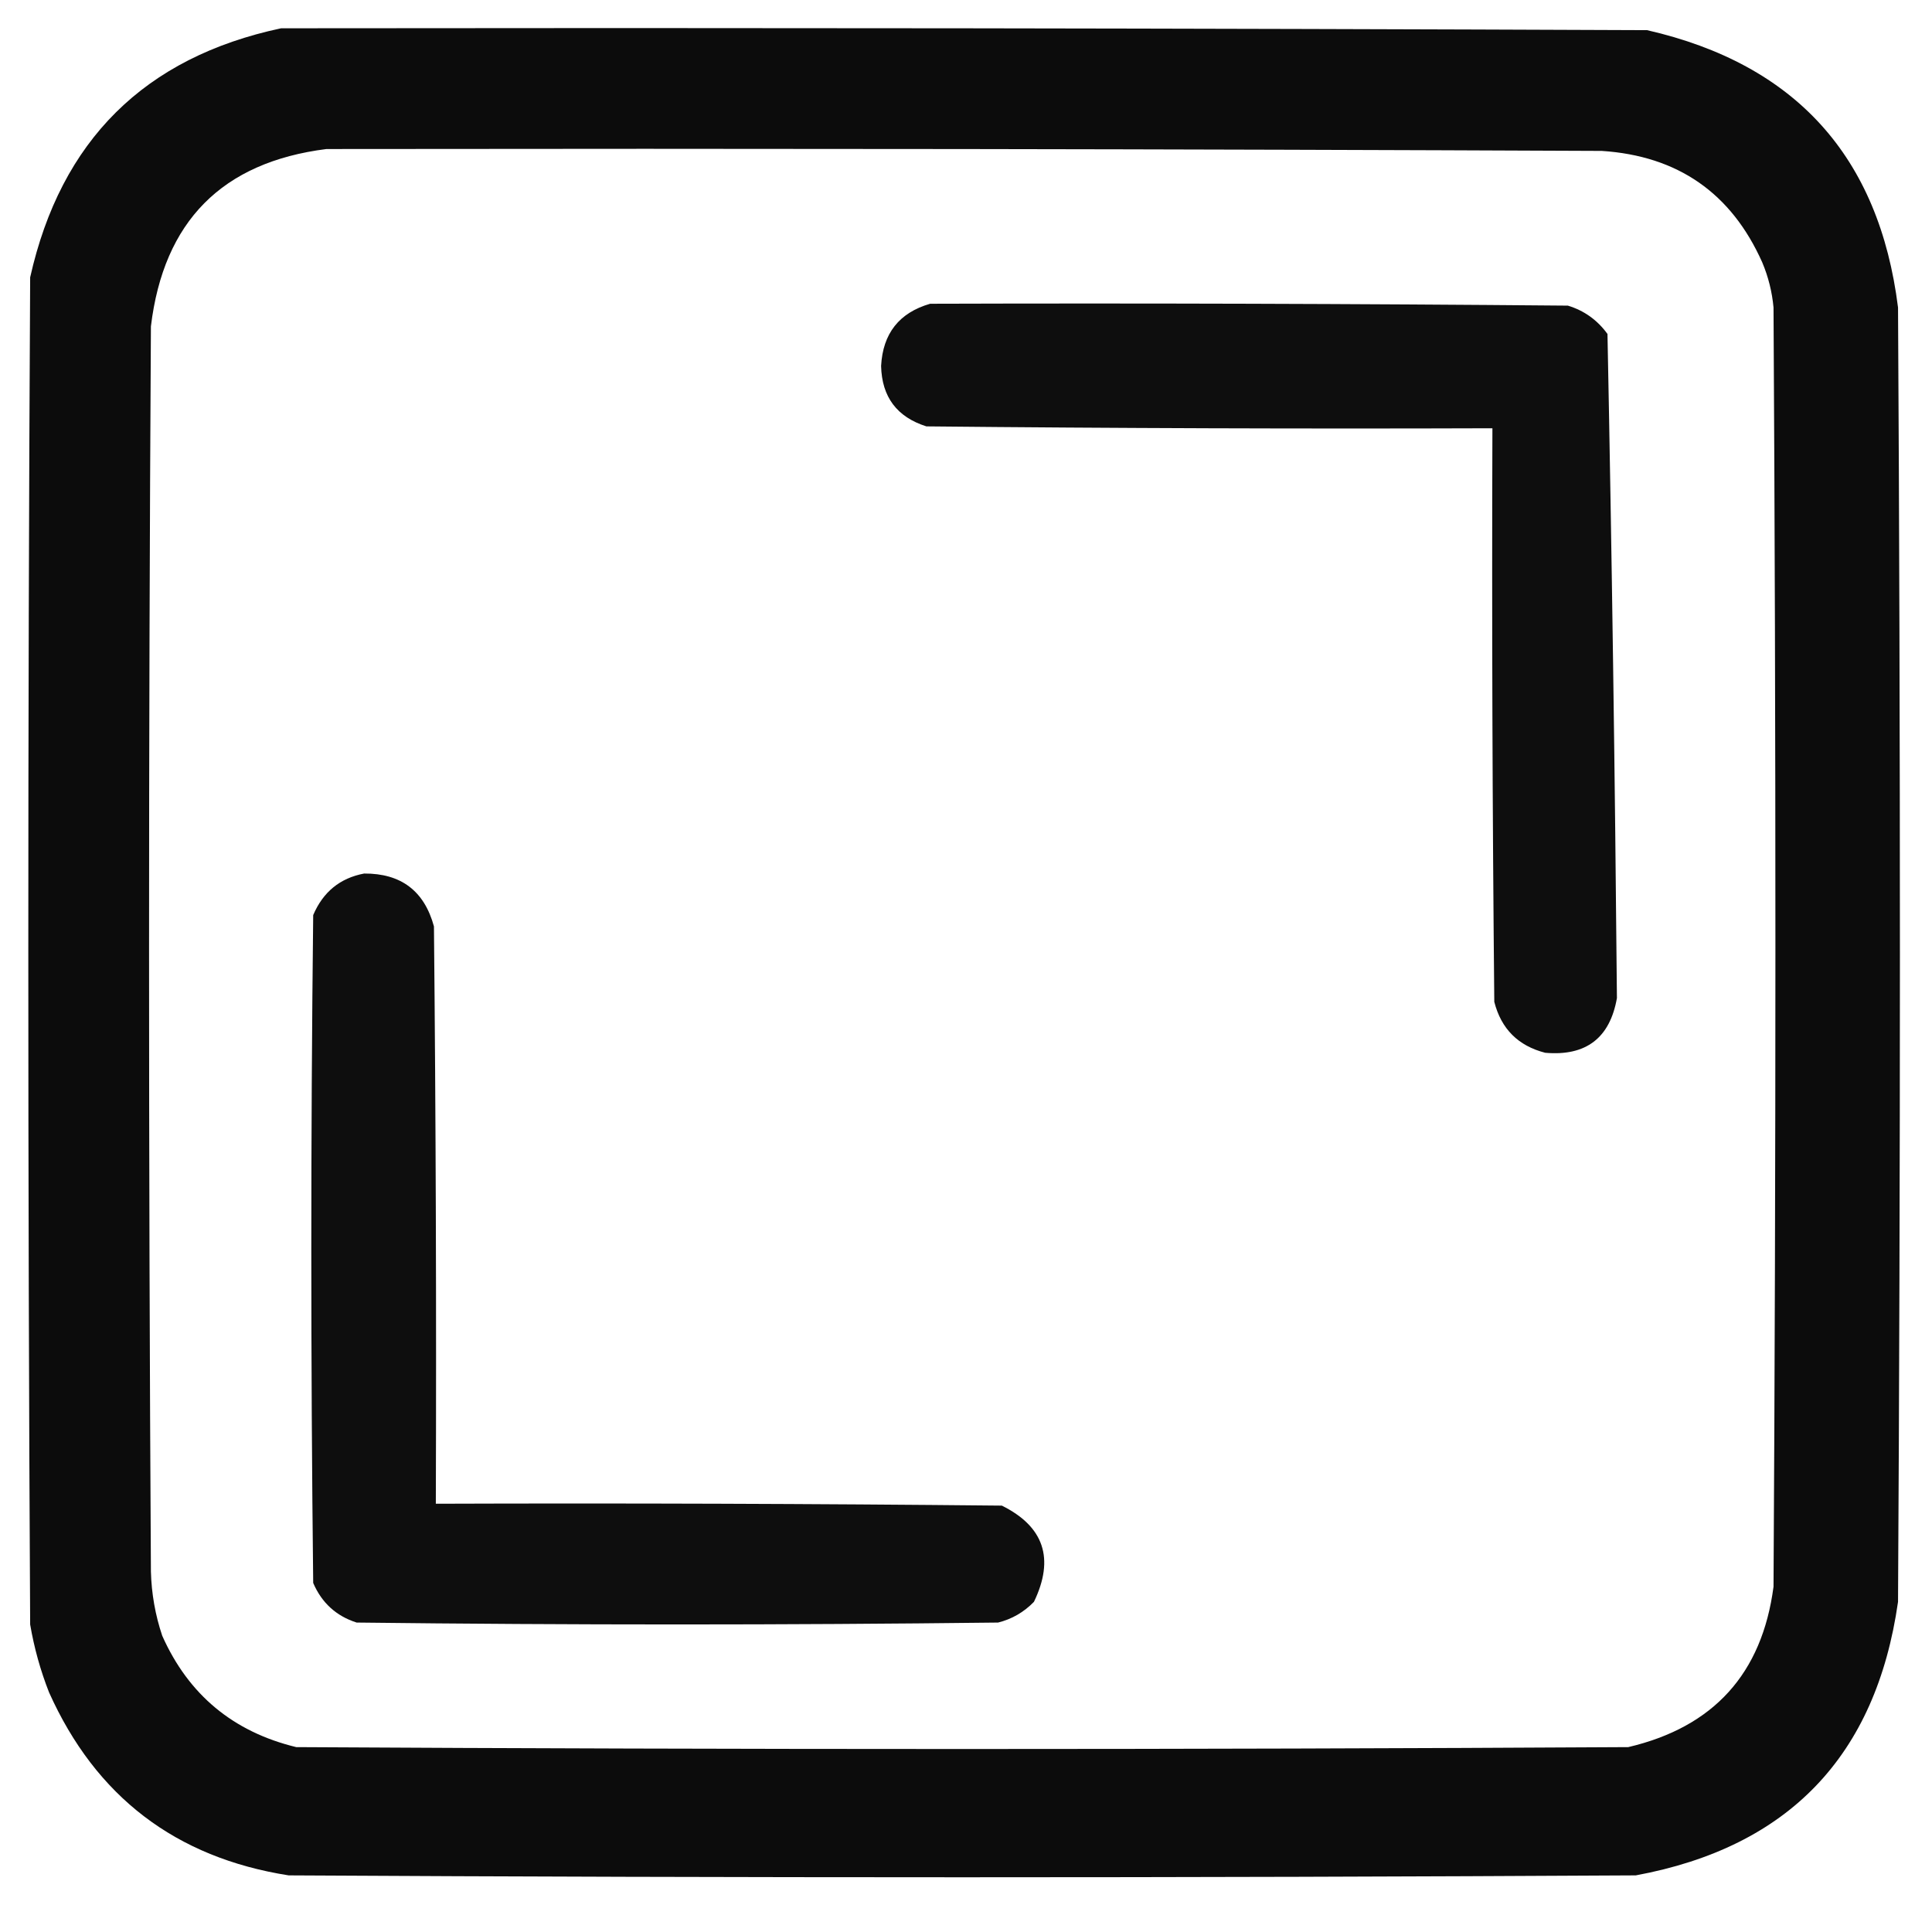 <svg width="36" height="36" viewBox="0 0 36 36" fill="none" xmlns="http://www.w3.org/2000/svg">
<path opacity="0.979" fill-rule="evenodd" clip-rule="evenodd" d="M5.238 0.527C13.723 0.516 22.207 0.527 30.691 0.562C33.456 1.195 35.015 2.917 35.367 5.73C35.414 13.77 35.414 21.809 35.367 29.848C34.957 32.719 33.328 34.418 30.48 34.945C22.113 34.992 13.746 34.992 5.379 34.945C3.273 34.614 1.785 33.477 0.914 31.535C0.753 31.126 0.636 30.704 0.562 30.27C0.516 21.902 0.516 13.535 0.562 5.168C1.134 2.616 2.693 1.069 5.238 0.527ZM6.082 2.777C14.004 2.766 21.926 2.777 29.848 2.812C31.263 2.905 32.259 3.596 32.836 4.887C32.95 5.157 33.02 5.438 33.047 5.73C33.094 13.676 33.094 21.621 33.047 29.566C32.834 31.185 31.932 32.181 30.34 32.555C22.066 32.602 13.793 32.602 5.52 32.555C4.345 32.27 3.513 31.579 3.023 30.48C2.893 30.093 2.823 29.695 2.812 29.285C2.766 21.551 2.766 13.816 2.812 6.082C3.048 4.124 4.138 3.023 6.082 2.777Z" fill="#080808"/>
<path opacity="0.969" fill-rule="evenodd" clip-rule="evenodd" d="M17.332 5.66C21.293 5.648 25.254 5.66 29.215 5.695C29.518 5.787 29.764 5.963 29.953 6.223C30.035 10.347 30.093 14.471 30.129 18.598C29.998 19.343 29.552 19.683 28.793 19.617C28.289 19.488 27.973 19.172 27.844 18.668C27.809 15.105 27.797 11.543 27.809 7.98C24.293 7.992 20.777 7.98 17.262 7.945C16.713 7.771 16.432 7.397 16.418 6.82C16.45 6.214 16.755 5.827 17.332 5.66Z" fill="#080808"/>
<path opacity="0.969" fill-rule="evenodd" clip-rule="evenodd" d="M6.785 16.277C7.472 16.273 7.906 16.601 8.086 17.262C8.121 20.848 8.133 24.433 8.121 28.02C11.637 28.008 15.152 28.02 18.668 28.055C19.454 28.445 19.654 29.043 19.266 29.848C19.078 30.041 18.855 30.17 18.598 30.234C14.613 30.281 10.629 30.281 6.645 30.234C6.264 30.112 5.995 29.866 5.836 29.496C5.789 25.348 5.789 21.199 5.836 17.051C6.02 16.62 6.336 16.362 6.785 16.277Z" fill="#080808"/>
</svg>
